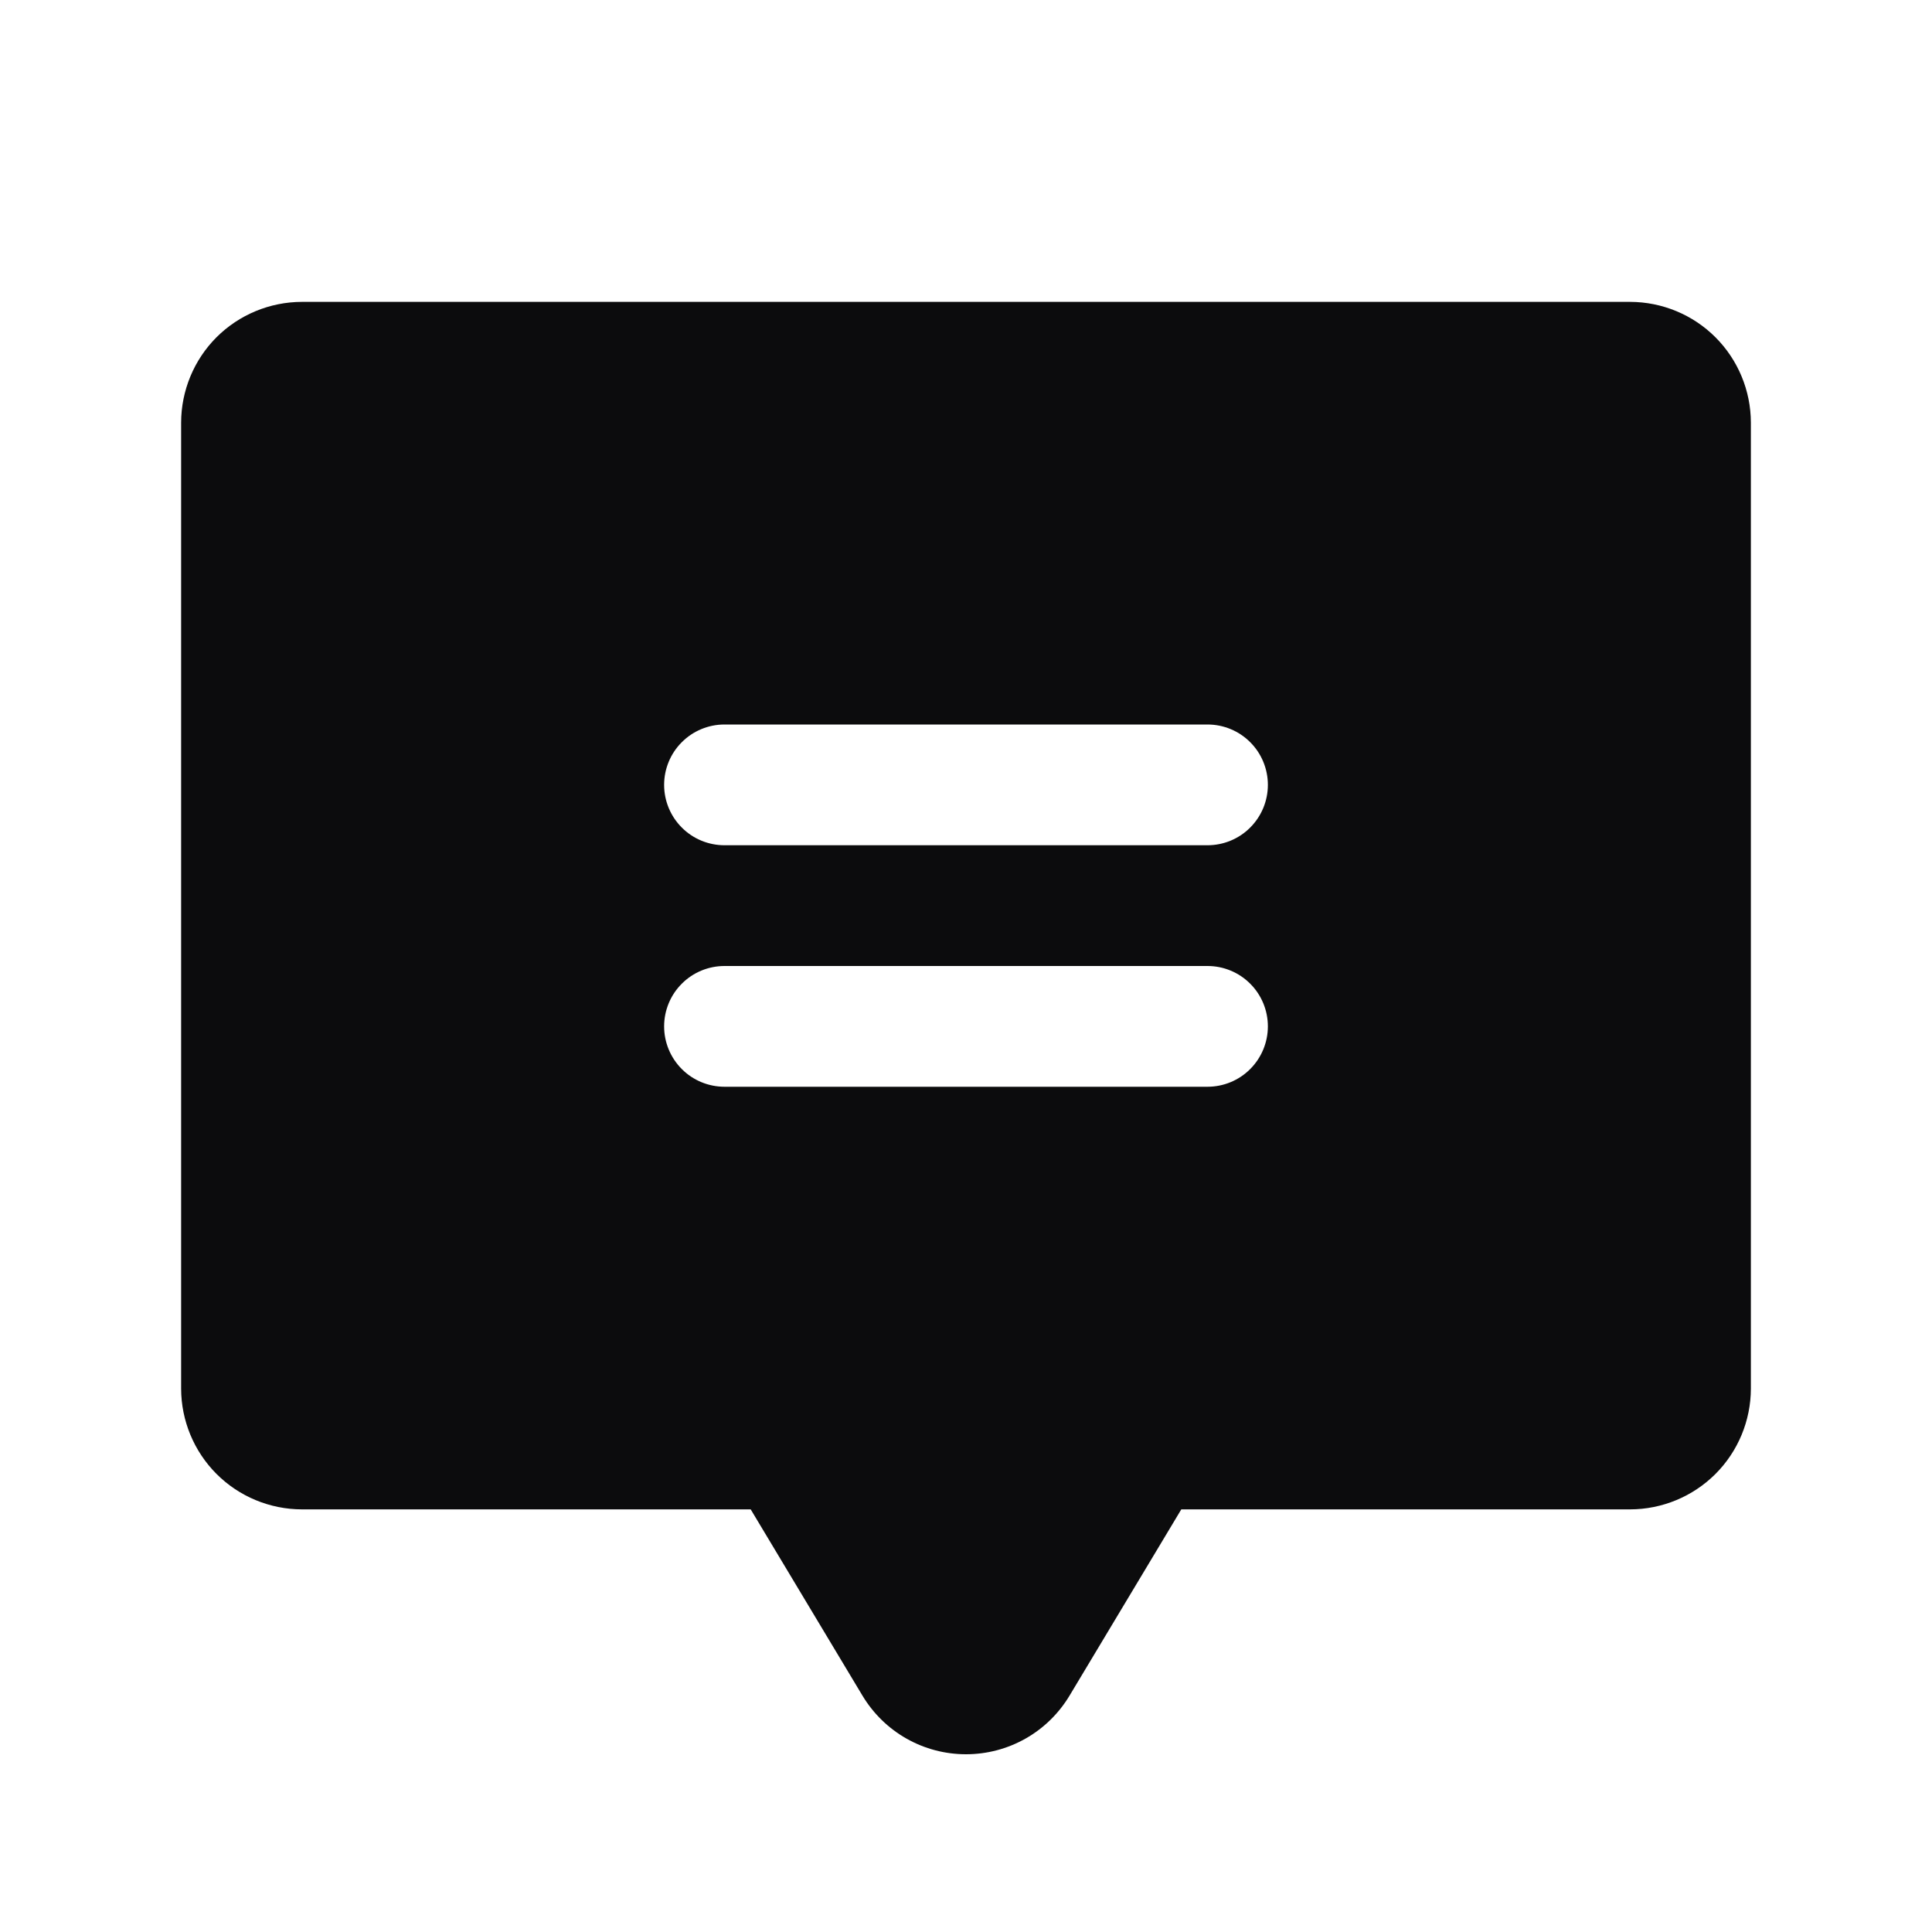 <svg width="32" height="32" viewBox="0 0 32 32" fill="none" xmlns="http://www.w3.org/2000/svg">
<path d="M27 5H5C4.47 5.001 3.961 5.212 3.586 5.586C3.212 5.961 3.001 6.47 3 7V23C3.001 23.53 3.212 24.038 3.586 24.413C3.961 24.788 4.47 24.999 5 25L12.434 25L14.285 28.085C14.463 28.381 14.714 28.627 15.015 28.797C15.315 28.967 15.655 29.056 16 29.056C16.345 29.056 16.685 28.967 16.985 28.797C17.286 28.627 17.537 28.381 17.715 28.085L19.566 25H27C27.53 24.999 28.038 24.788 28.413 24.414C28.788 24.039 28.999 23.53 29 23V7C28.999 6.47 28.788 5.961 28.413 5.586C28.039 5.212 27.53 5.001 27 5ZM20 18H12C11.735 18 11.48 17.895 11.293 17.707C11.105 17.519 11 17.265 11 17C11 16.735 11.105 16.48 11.293 16.293C11.48 16.105 11.735 16 12 16H20C20.265 16 20.52 16.105 20.707 16.293C20.895 16.48 21 16.735 21 17C21 17.265 20.895 17.519 20.707 17.707C20.52 17.895 20.265 18 20 18ZM20 14H12C11.735 14 11.48 13.895 11.293 13.707C11.105 13.519 11 13.265 11 13C11 12.735 11.105 12.48 11.293 12.293C11.48 12.105 11.735 12 12 12H20C20.265 12 20.52 12.105 20.707 12.293C20.895 12.48 21 12.735 21 13C21 13.265 20.895 13.519 20.707 13.707C20.52 13.895 20.265 14 20 14Z" fill="#0C0C0D"/>
</svg>
